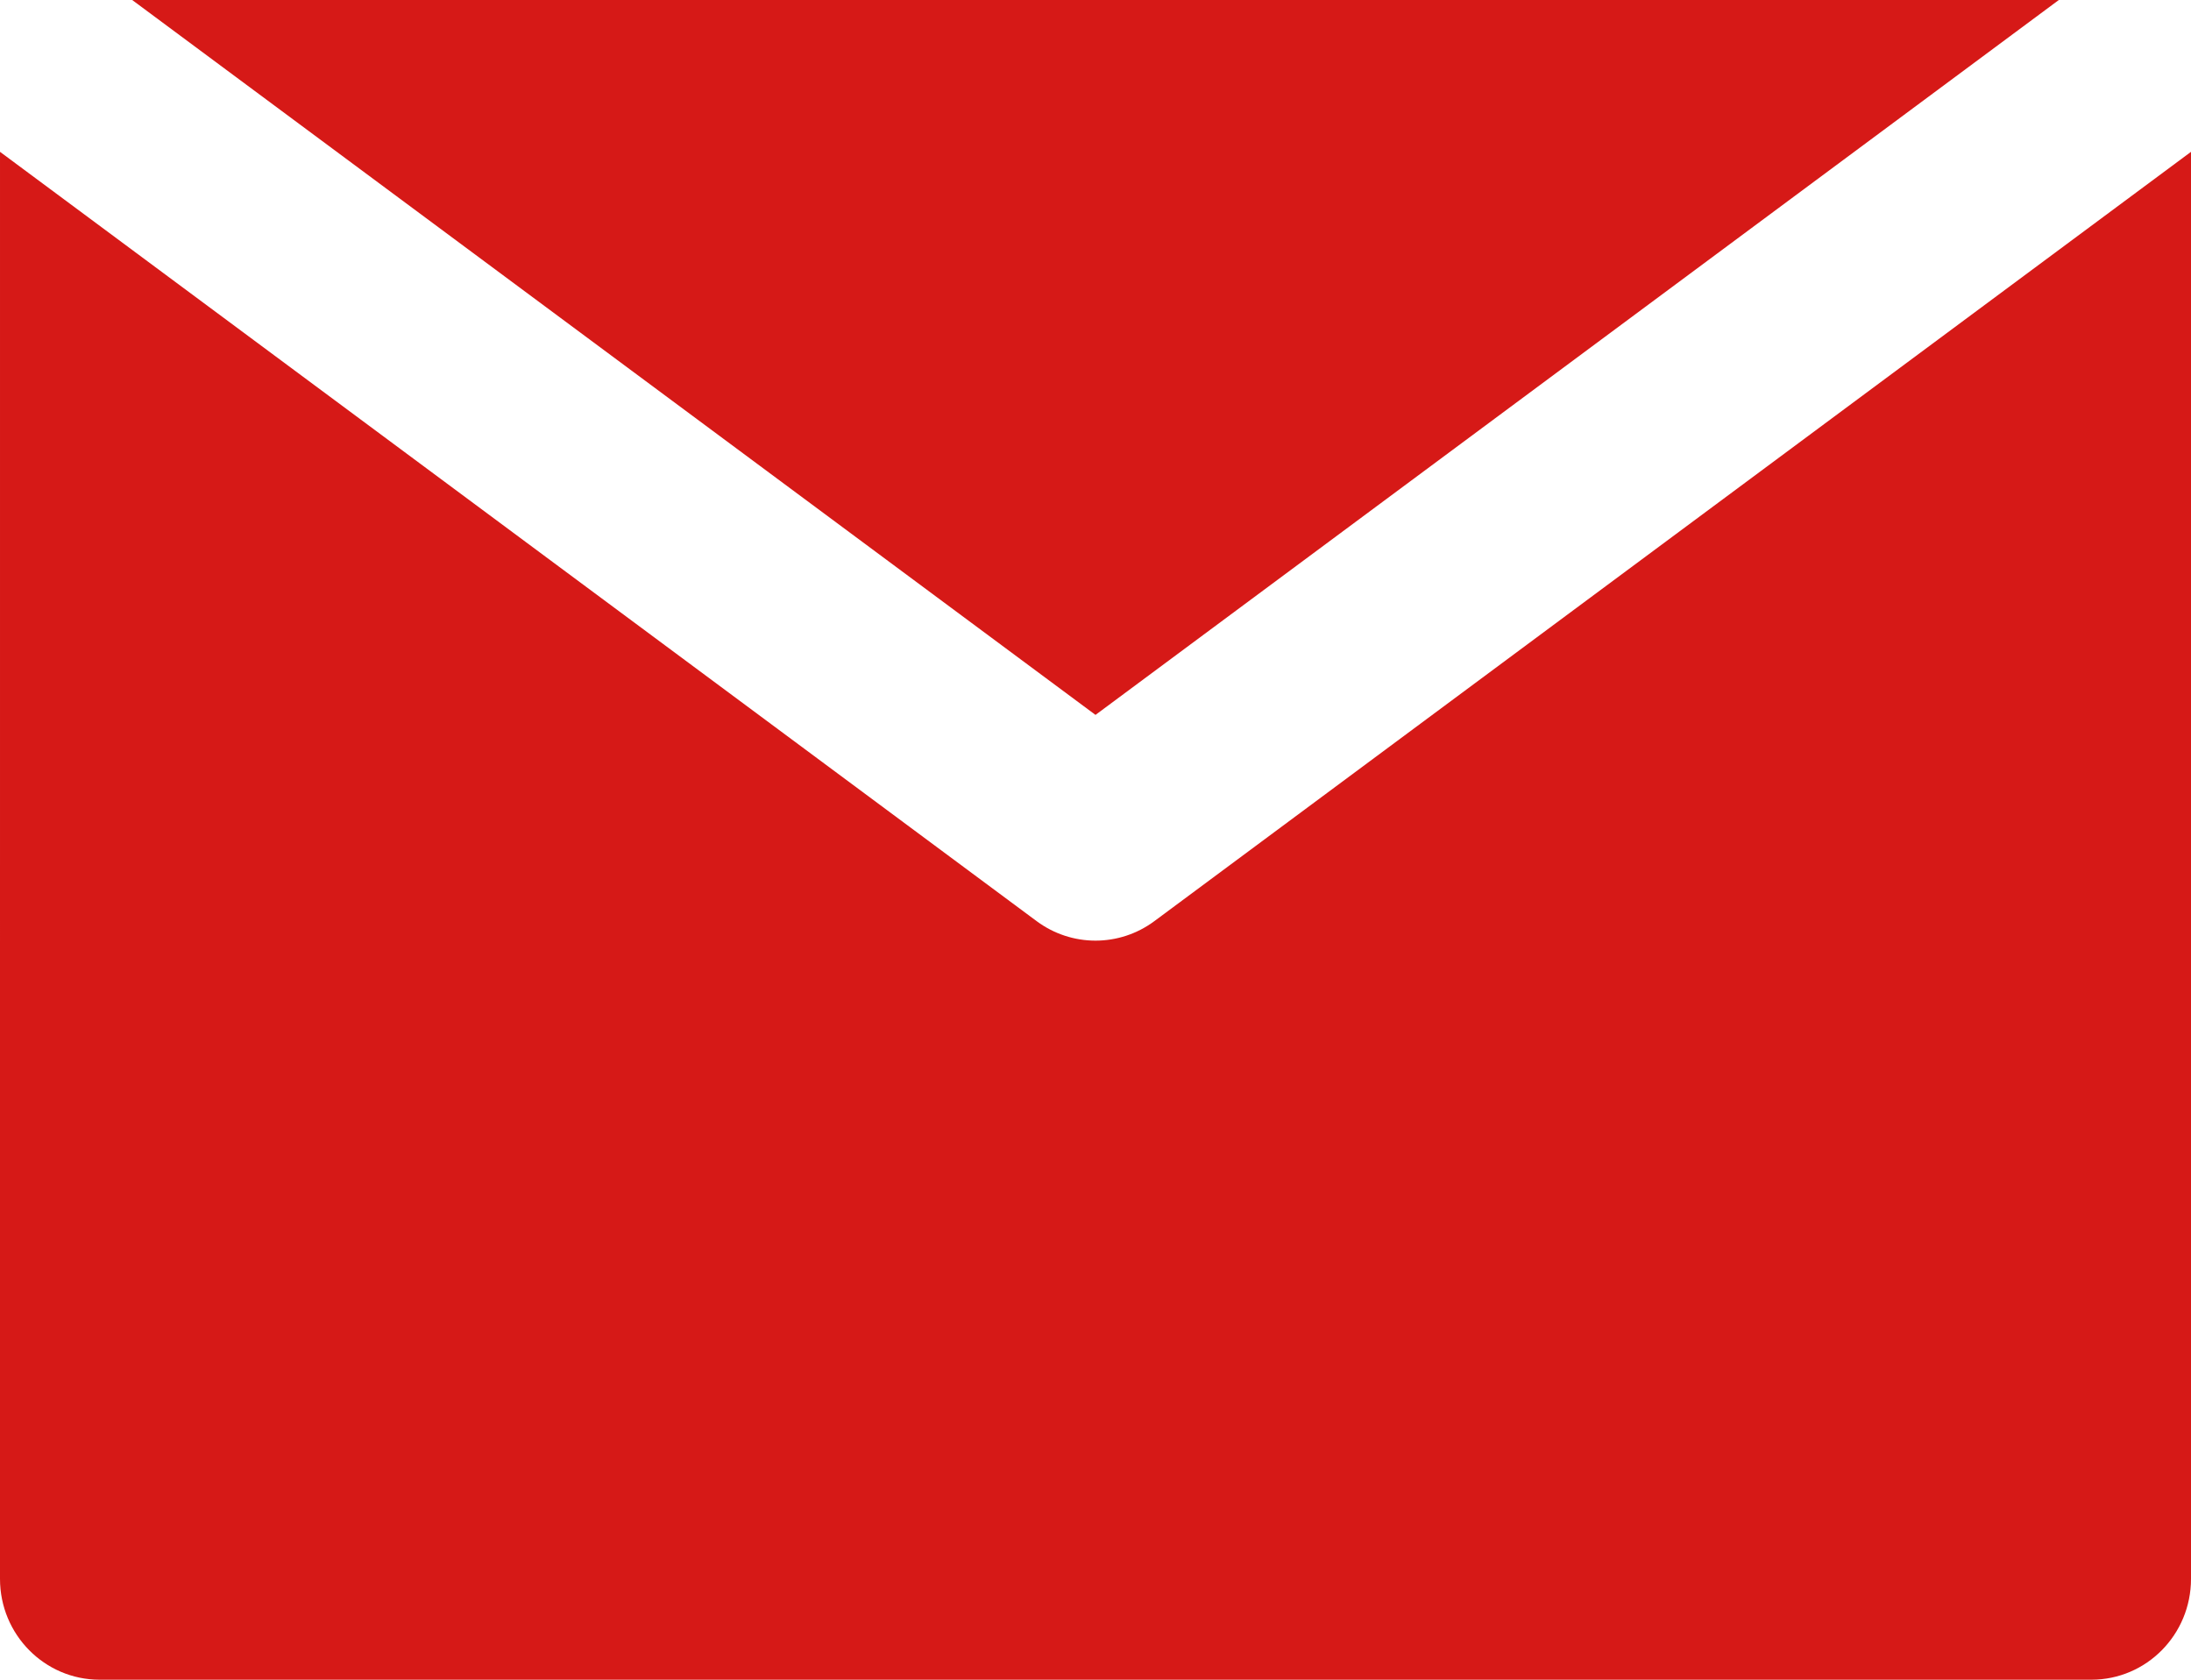 <svg width="30" height="23" viewBox="0 0 30 23" fill="none" xmlns="http://www.w3.org/2000/svg">
<path d="M15.806 12.613C15.566 12.791 15.283 12.88 15 12.88C14.717 12.88 14.434 12.791 14.194 12.613L9.09088e-05 2.079L0 21.62C9.09088e-05 22.382 0.611 23 1.364 23L28.636 23C29.39 23 30 22.382 30 21.62V2.079L15.806 12.613Z" fill="#D61917"/>
<path d="M15 9.789L28.19 9.19491e-05L1.81 0L15 9.789Z" fill="#D61917"/>
</svg>
